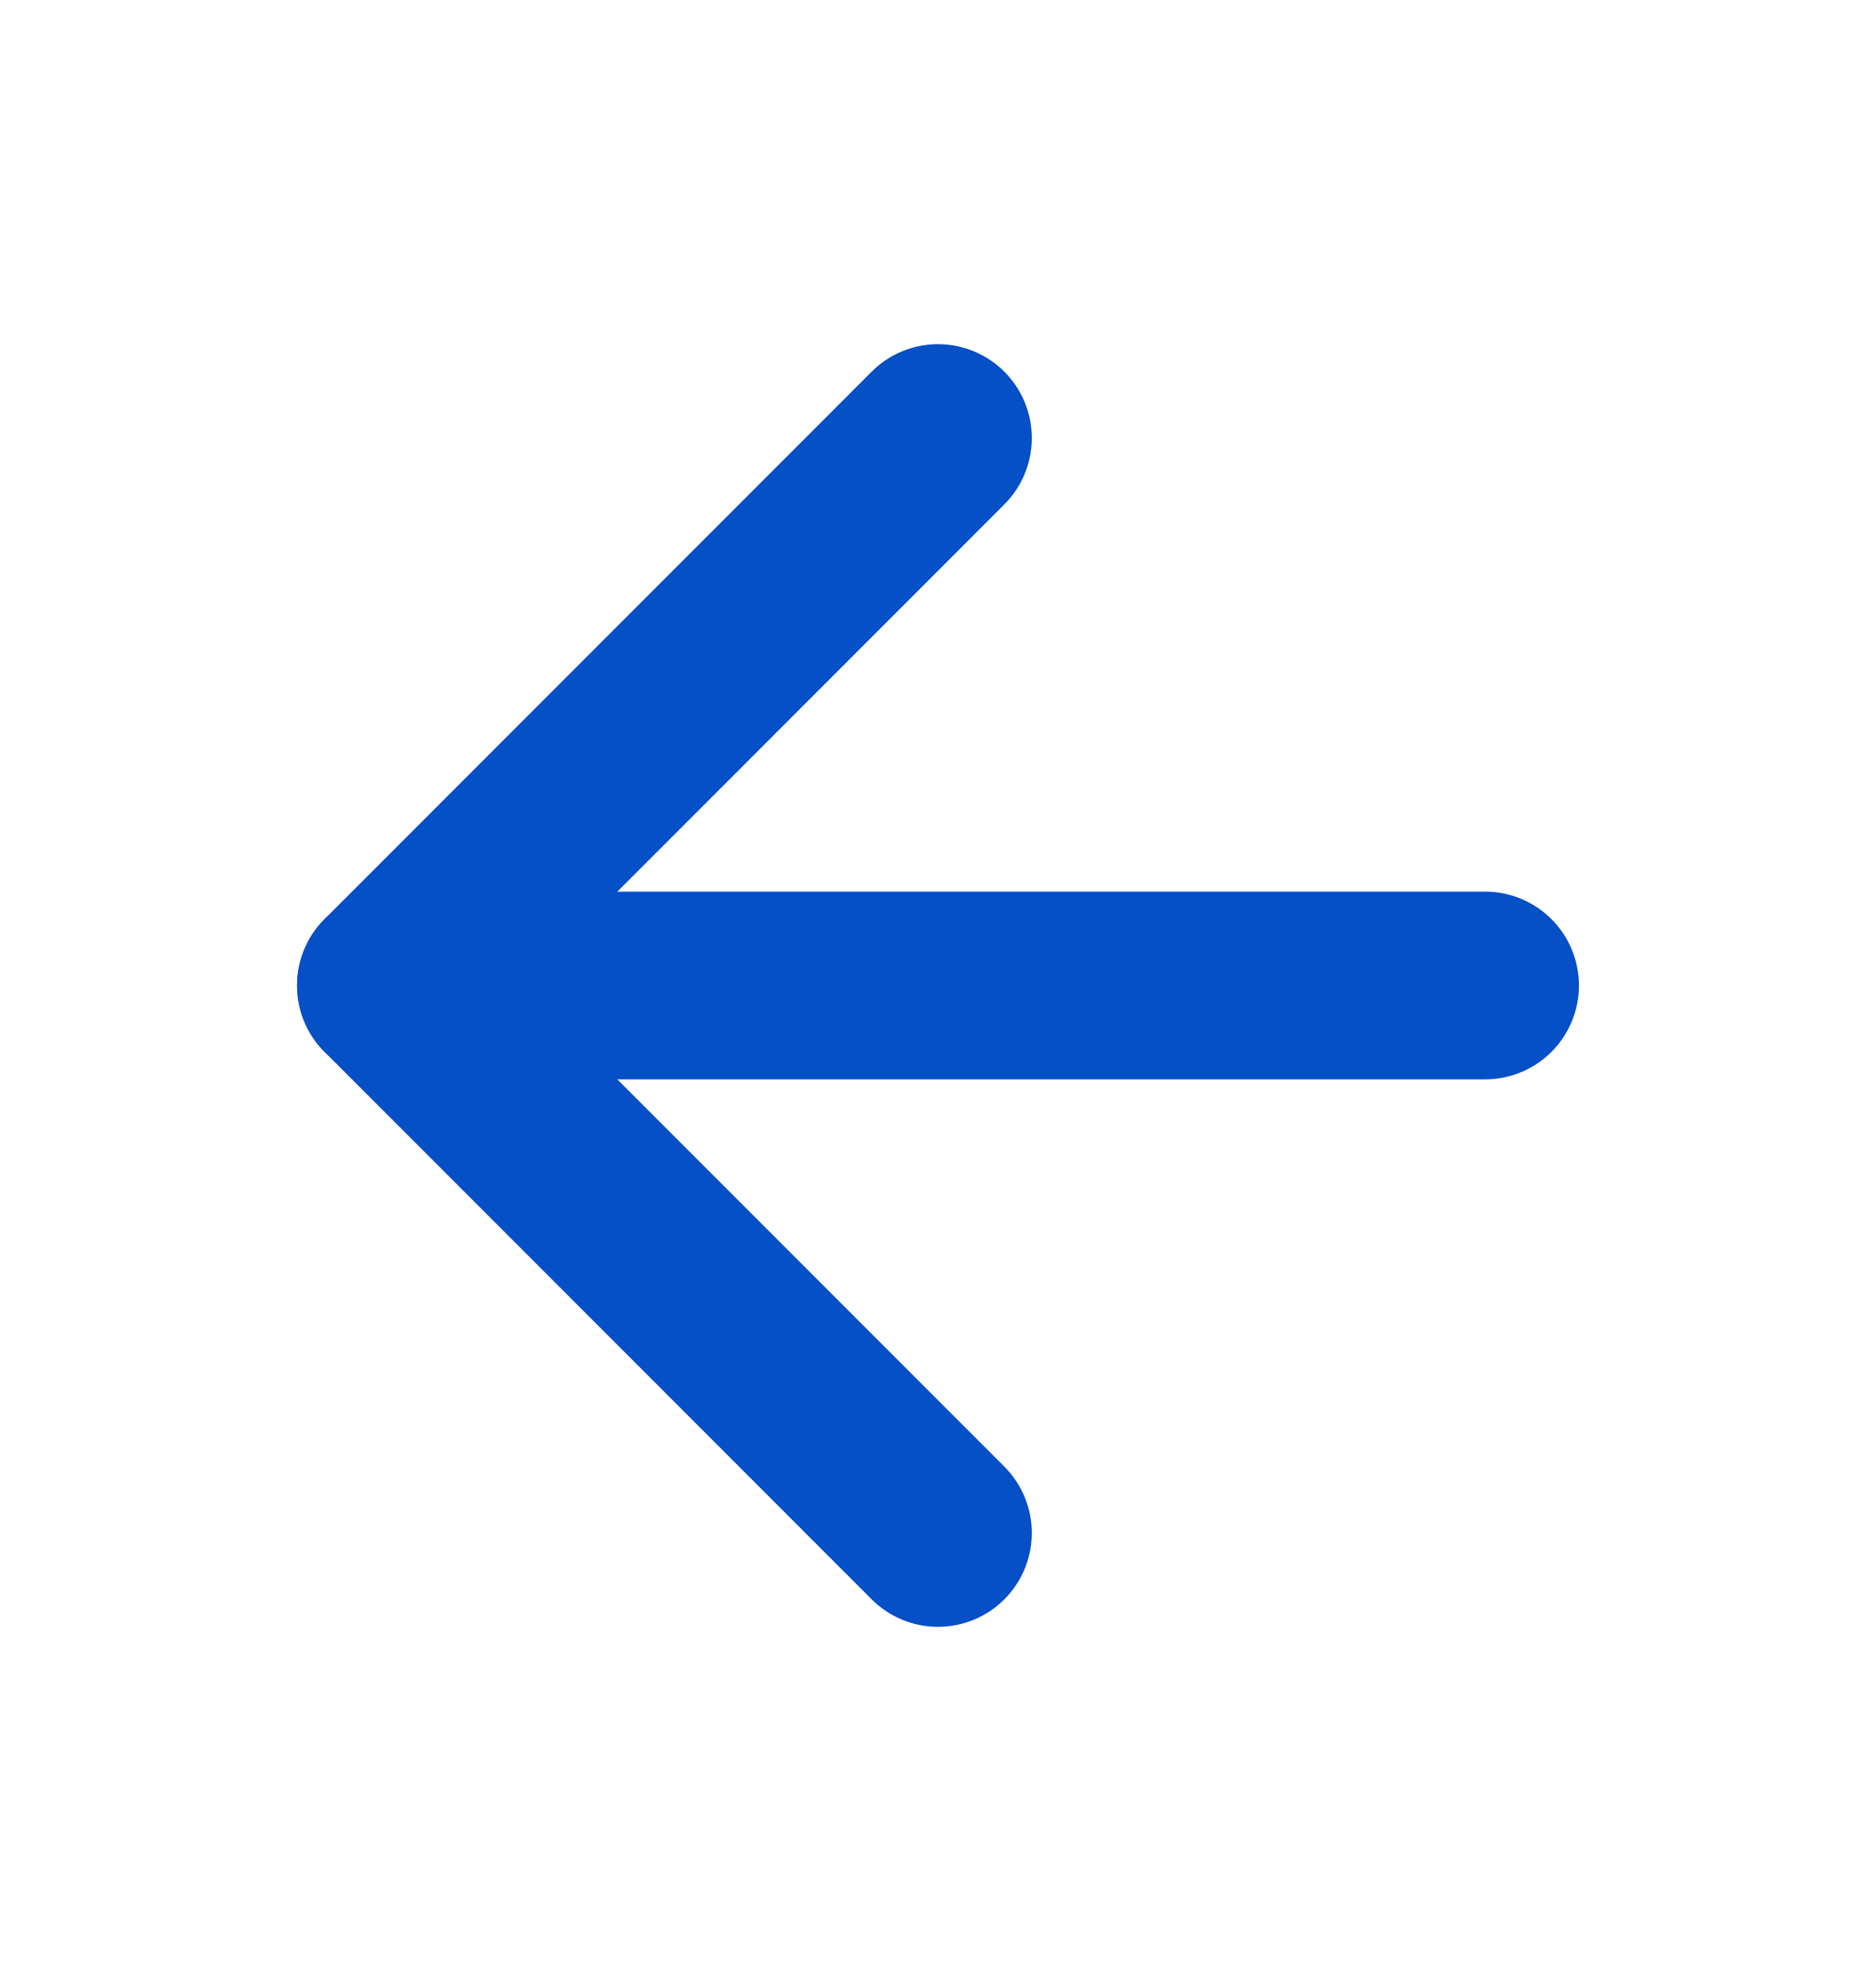 <svg width="20" height="21" viewBox="0 0 20 21" fill="none" xmlns="http://www.w3.org/2000/svg">
  <g transform="rotate(180 10 10.5)"> <!-- Rotate around the center of the arrow -->
    <path d="M4.167 10.5H15.833" stroke="#054FC7" stroke-width="2" stroke-linecap="round" stroke-linejoin="round"/>
    <path d="M10 4.667L15.833 10.5L10 16.333" stroke="#054FC7" stroke-width="2" stroke-linecap="round" stroke-linejoin="round"/>
  </g>
</svg>

